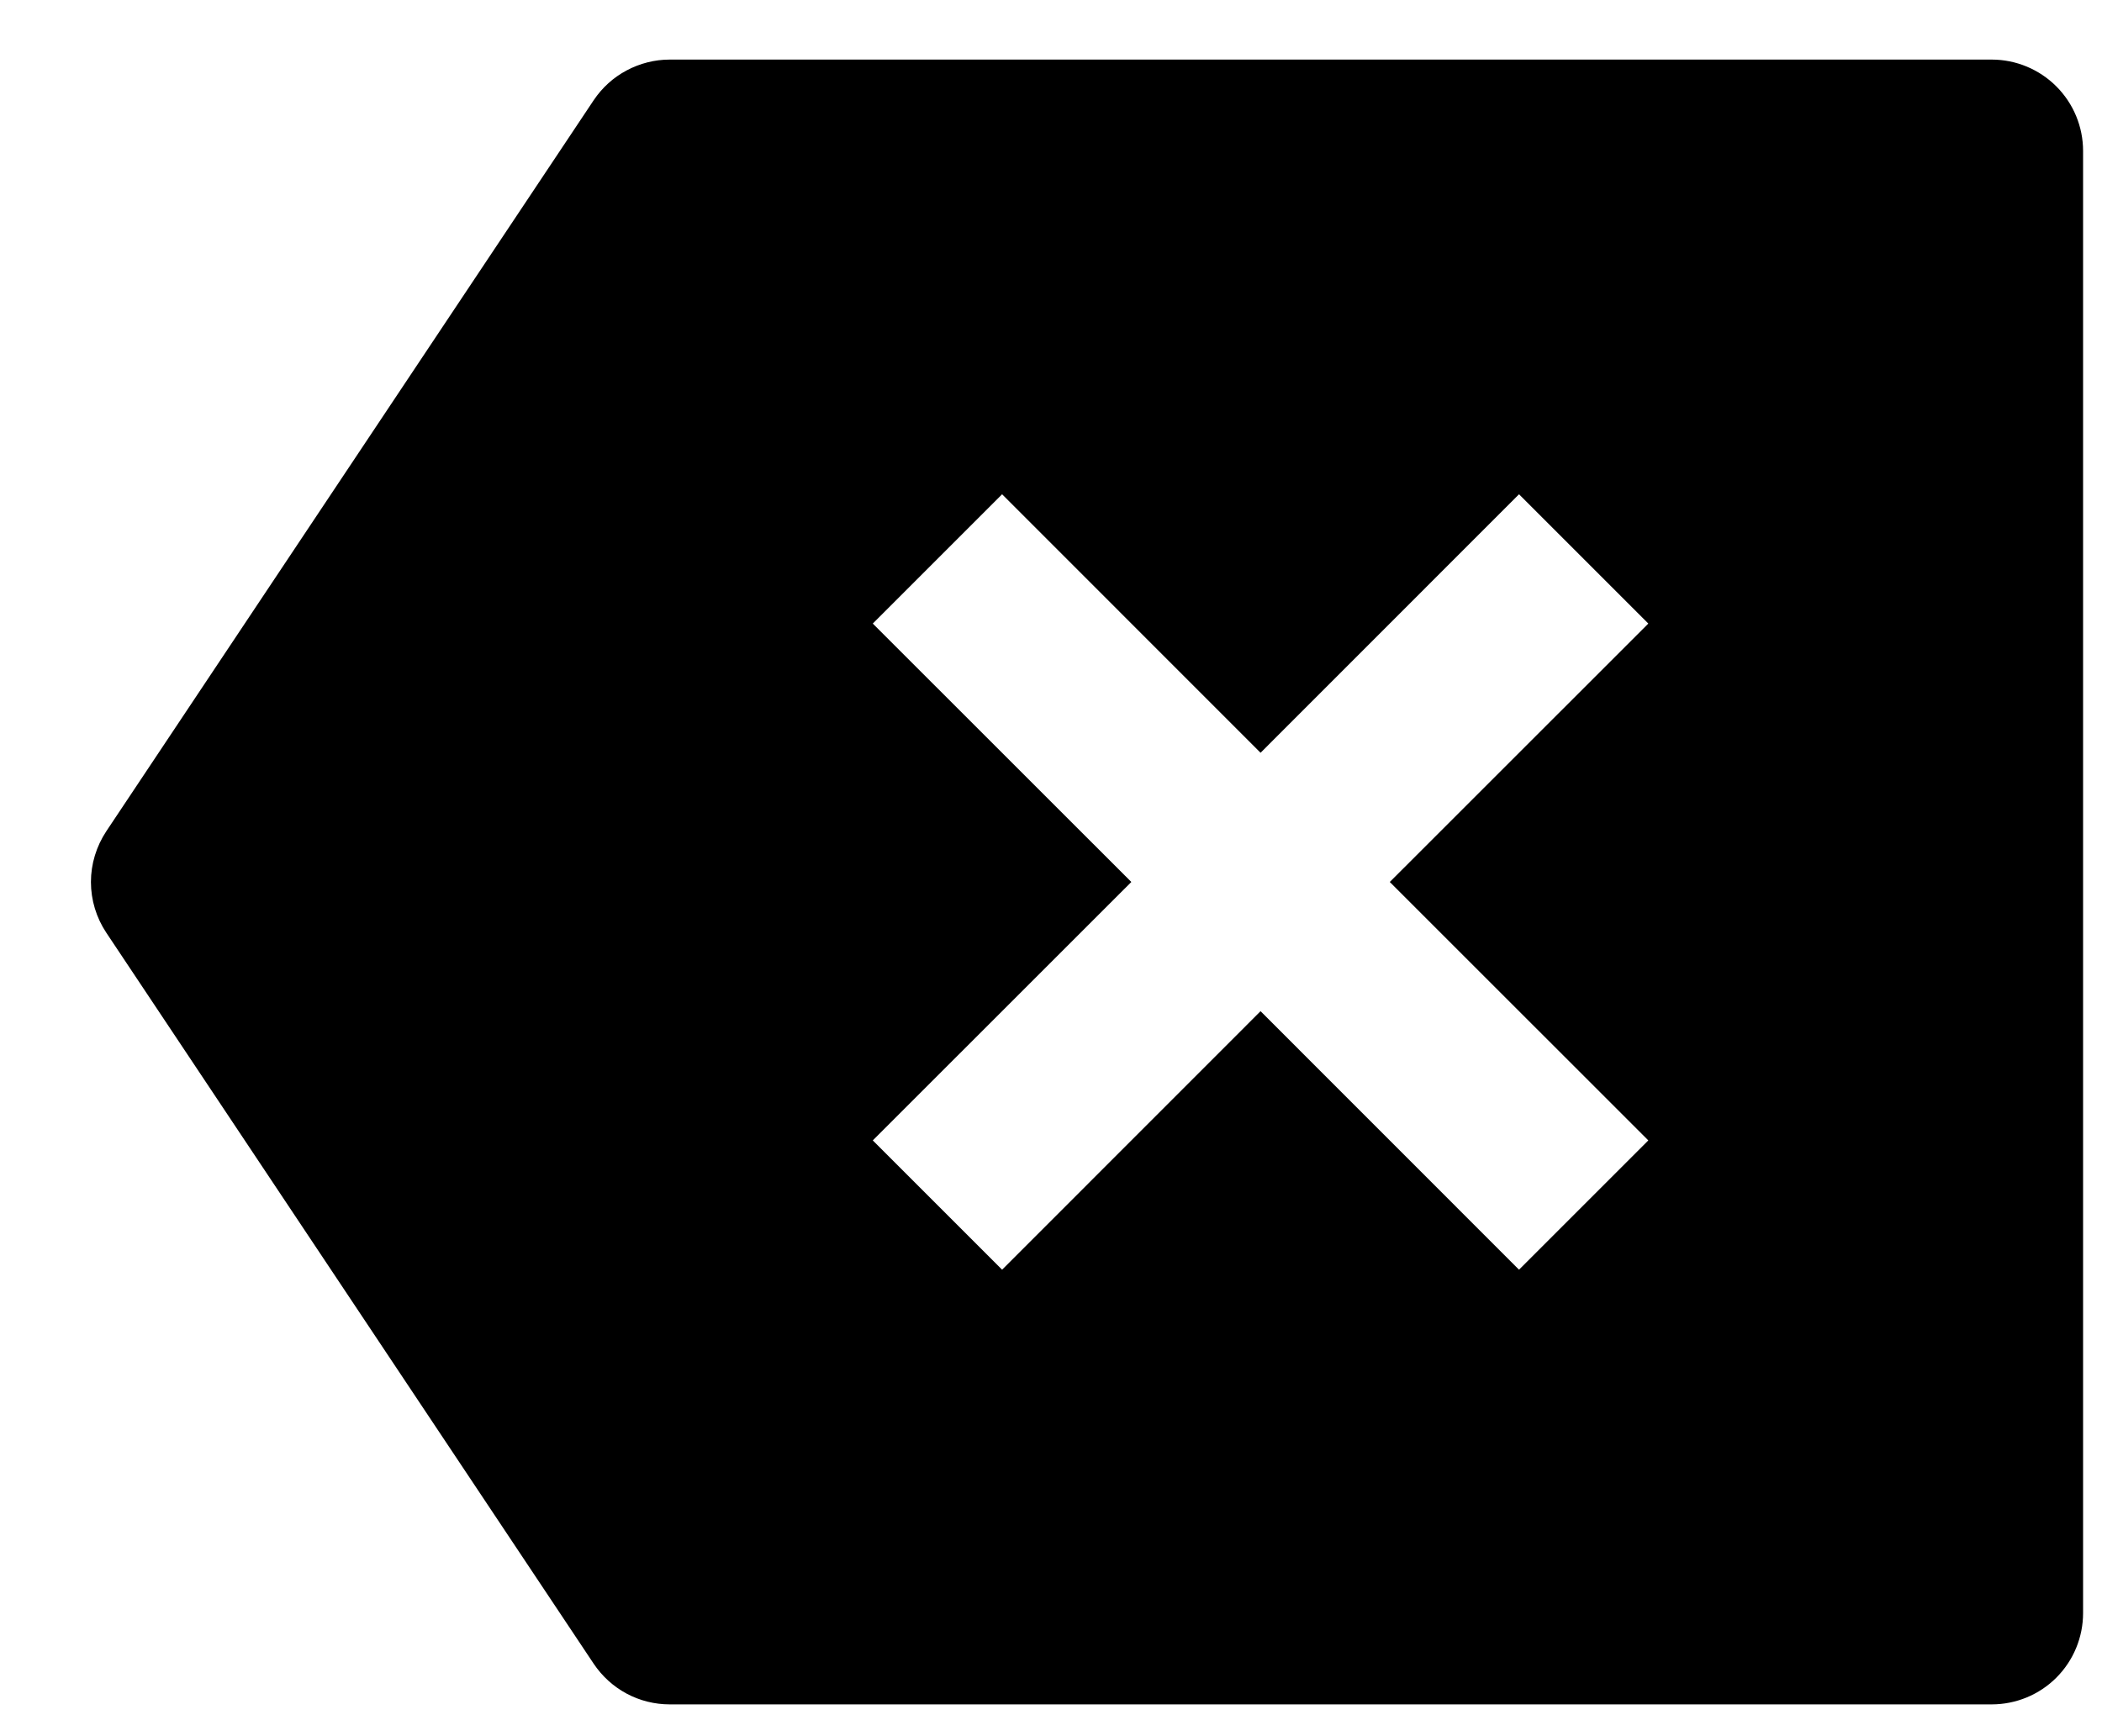 <svg width="23" height="19" viewBox="0 0 23 19" fill="none" xmlns="http://www.w3.org/2000/svg">
<path d="M7.328 0.652H21.793C22.058 0.652 22.313 0.758 22.5 0.945C22.688 1.133 22.793 1.387 22.793 1.652V17.652C22.793 17.918 22.688 18.172 22.5 18.36C22.313 18.547 22.058 18.652 21.793 18.652H7.328C7.164 18.652 7.002 18.612 6.856 18.534C6.711 18.456 6.588 18.344 6.496 18.207L1.163 10.207C1.054 10.043 0.995 9.85 0.995 9.652C0.995 9.455 1.054 9.262 1.163 9.097L6.496 1.097C6.588 0.96 6.711 0.848 6.856 0.771C7.002 0.693 7.164 0.652 7.328 0.652ZM13.793 8.238L10.965 5.409L9.55 6.824L12.379 9.652L9.55 12.48L10.965 13.895L13.793 11.066L16.621 13.895L18.036 12.48L15.207 9.652L18.036 6.824L16.621 5.409L13.793 8.238Z" fill="black"/>
</svg>
